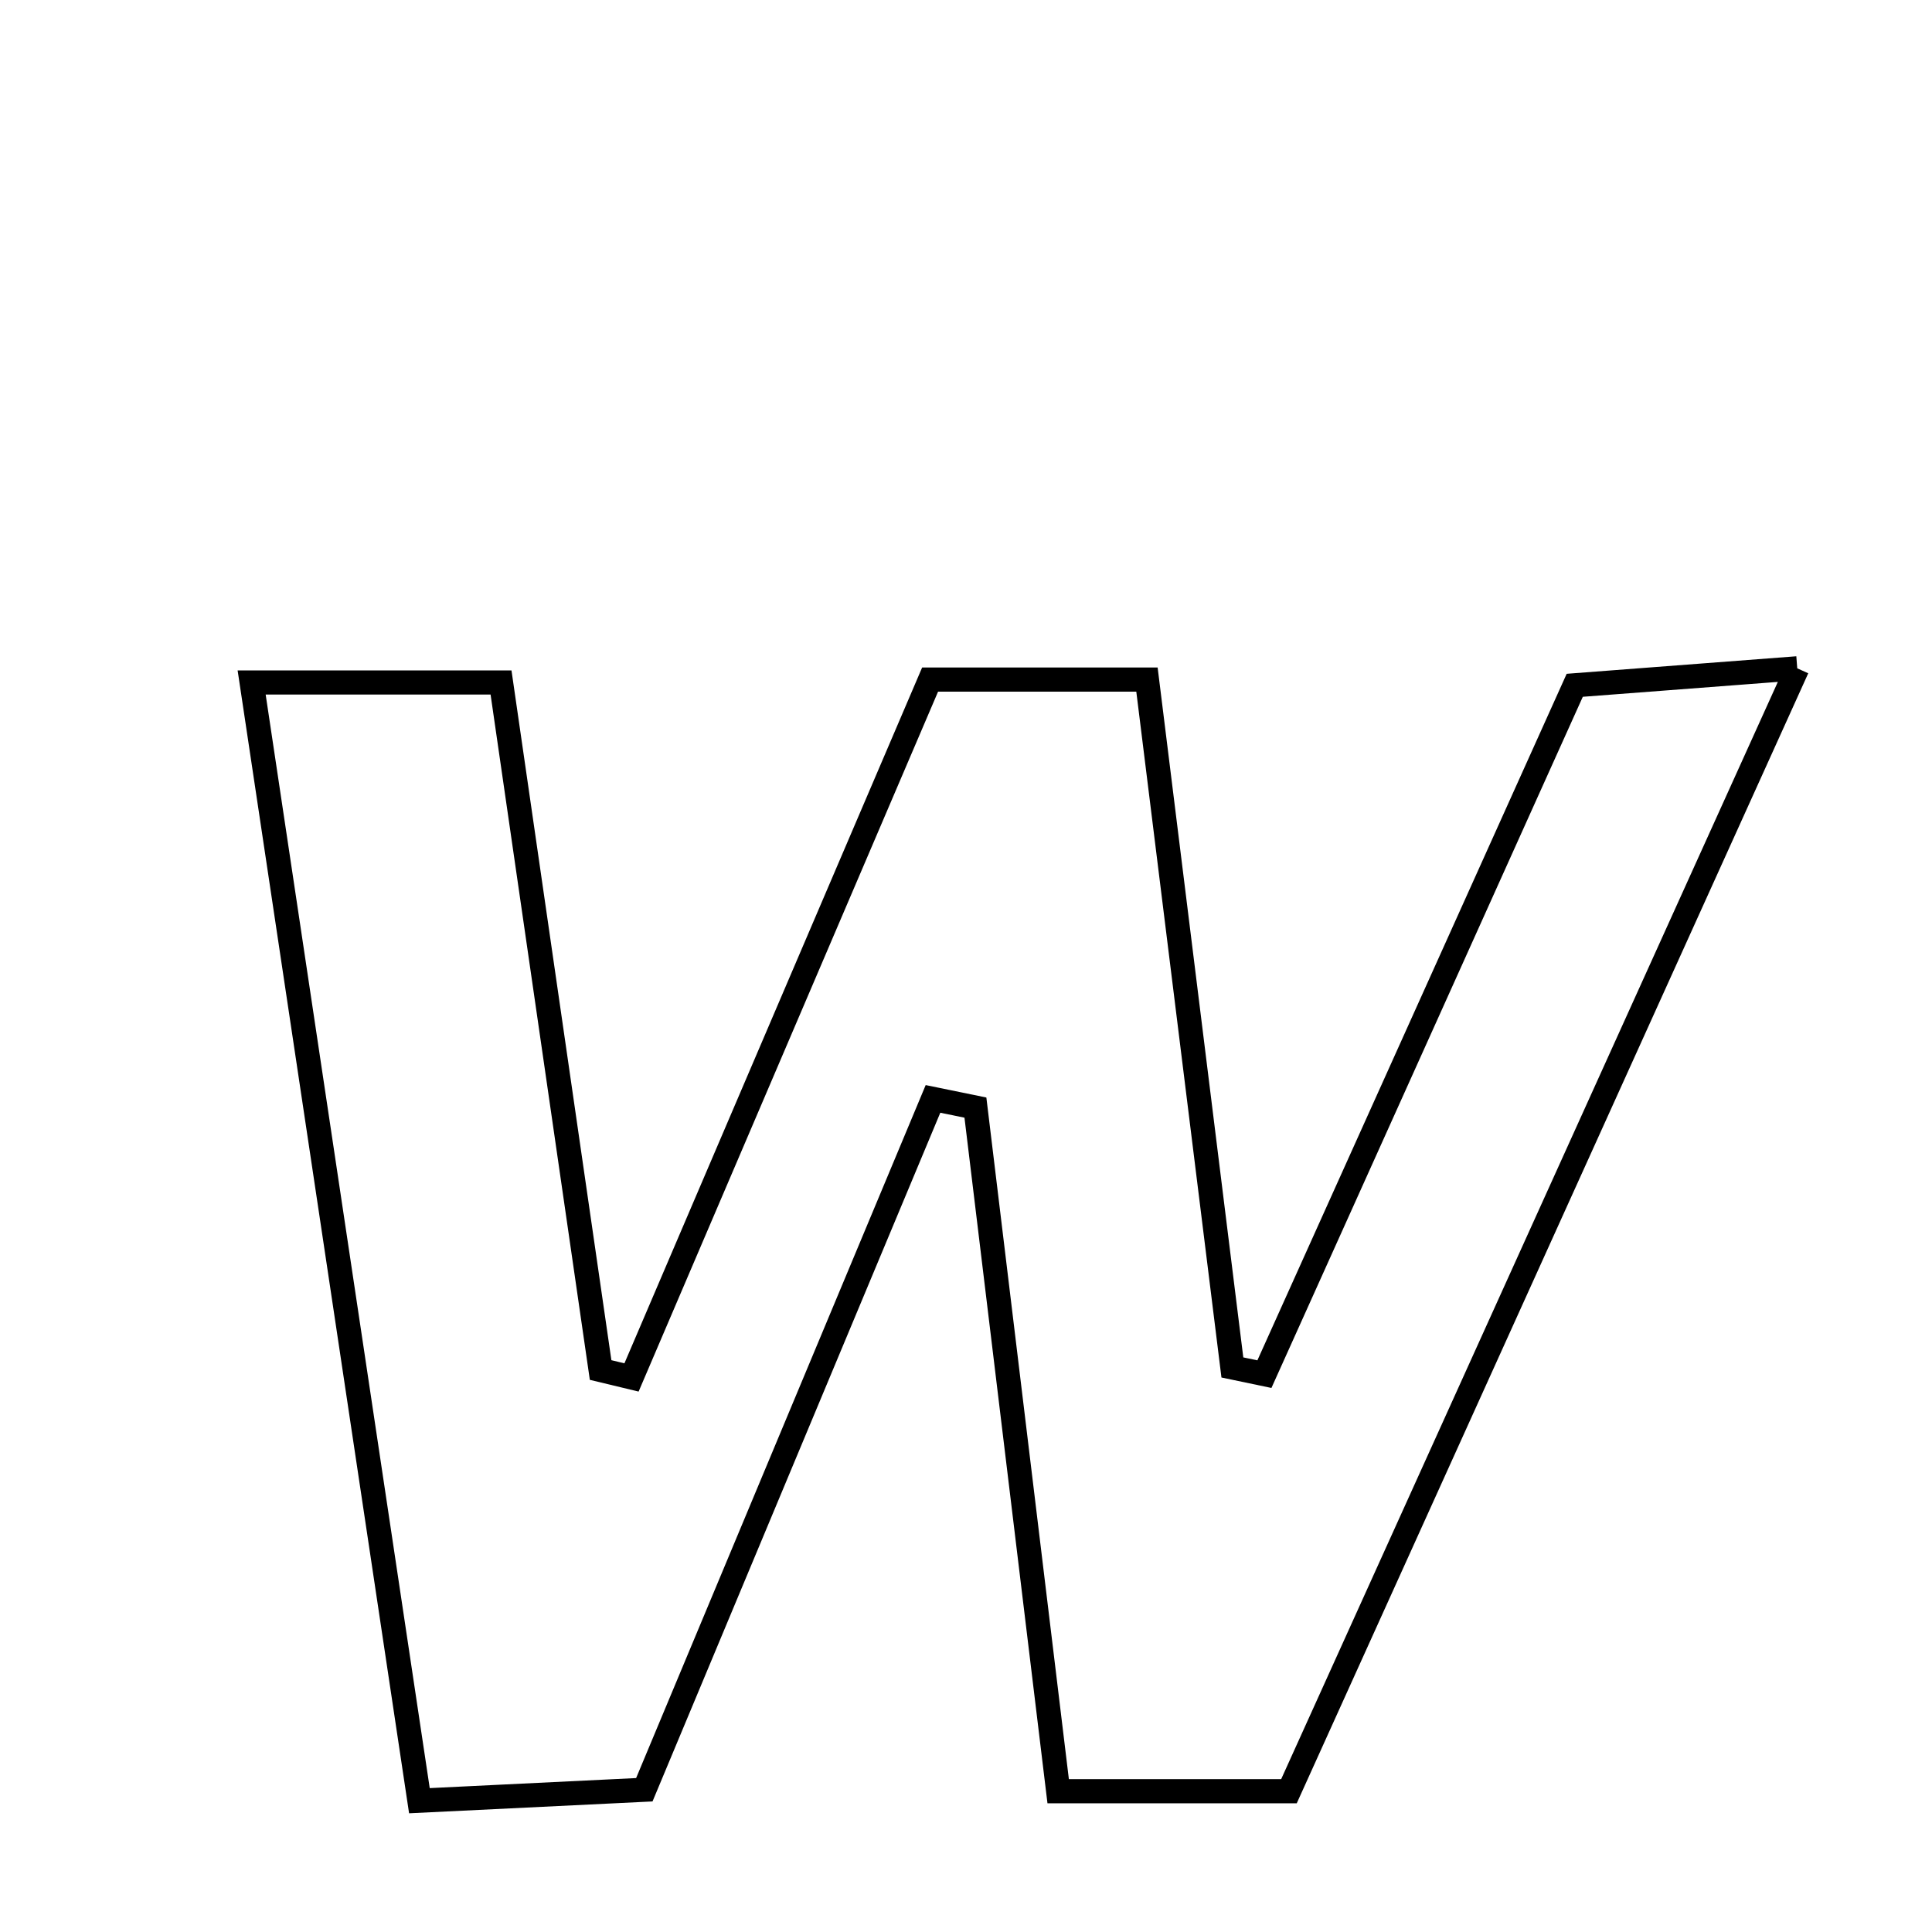 <svg xmlns="http://www.w3.org/2000/svg" viewBox="0.0 0.0 24.0 24.0" height="200px" width="200px"><path fill="none" stroke="black" stroke-width=".3" stroke-opacity="1.0"  filling="0" d="M22.326 8.302 C20.115 13.187 18.069 17.707 16.012 22.251 C15.035 22.251 14.22 22.251 13.145 22.251 C12.801 19.409 12.459 16.584 12.117 13.759 C11.941 13.723 11.766 13.687 11.59 13.651 C10.409 16.477 9.229 19.303 8.004 22.233 C7.154 22.275 6.344 22.314 5.21 22.369 C4.517 17.745 3.835 13.2 3.126 8.478 C4.267 8.478 5.157 8.478 6.224 8.478 C6.639 11.348 7.05 14.184 7.461 17.019 C7.589 17.05 7.717 17.08 7.845 17.111 C9.073 14.24 10.301 11.37 11.554 8.442 C12.433 8.442 13.246 8.442 14.248 8.442 C14.608 11.339 14.959 14.163 15.309 16.987 C15.442 17.015 15.574 17.042 15.707 17.07 C16.957 14.293 18.208 11.517 19.562 8.513 C20.23 8.462 21.023 8.402 22.326 8.302"></path></svg>